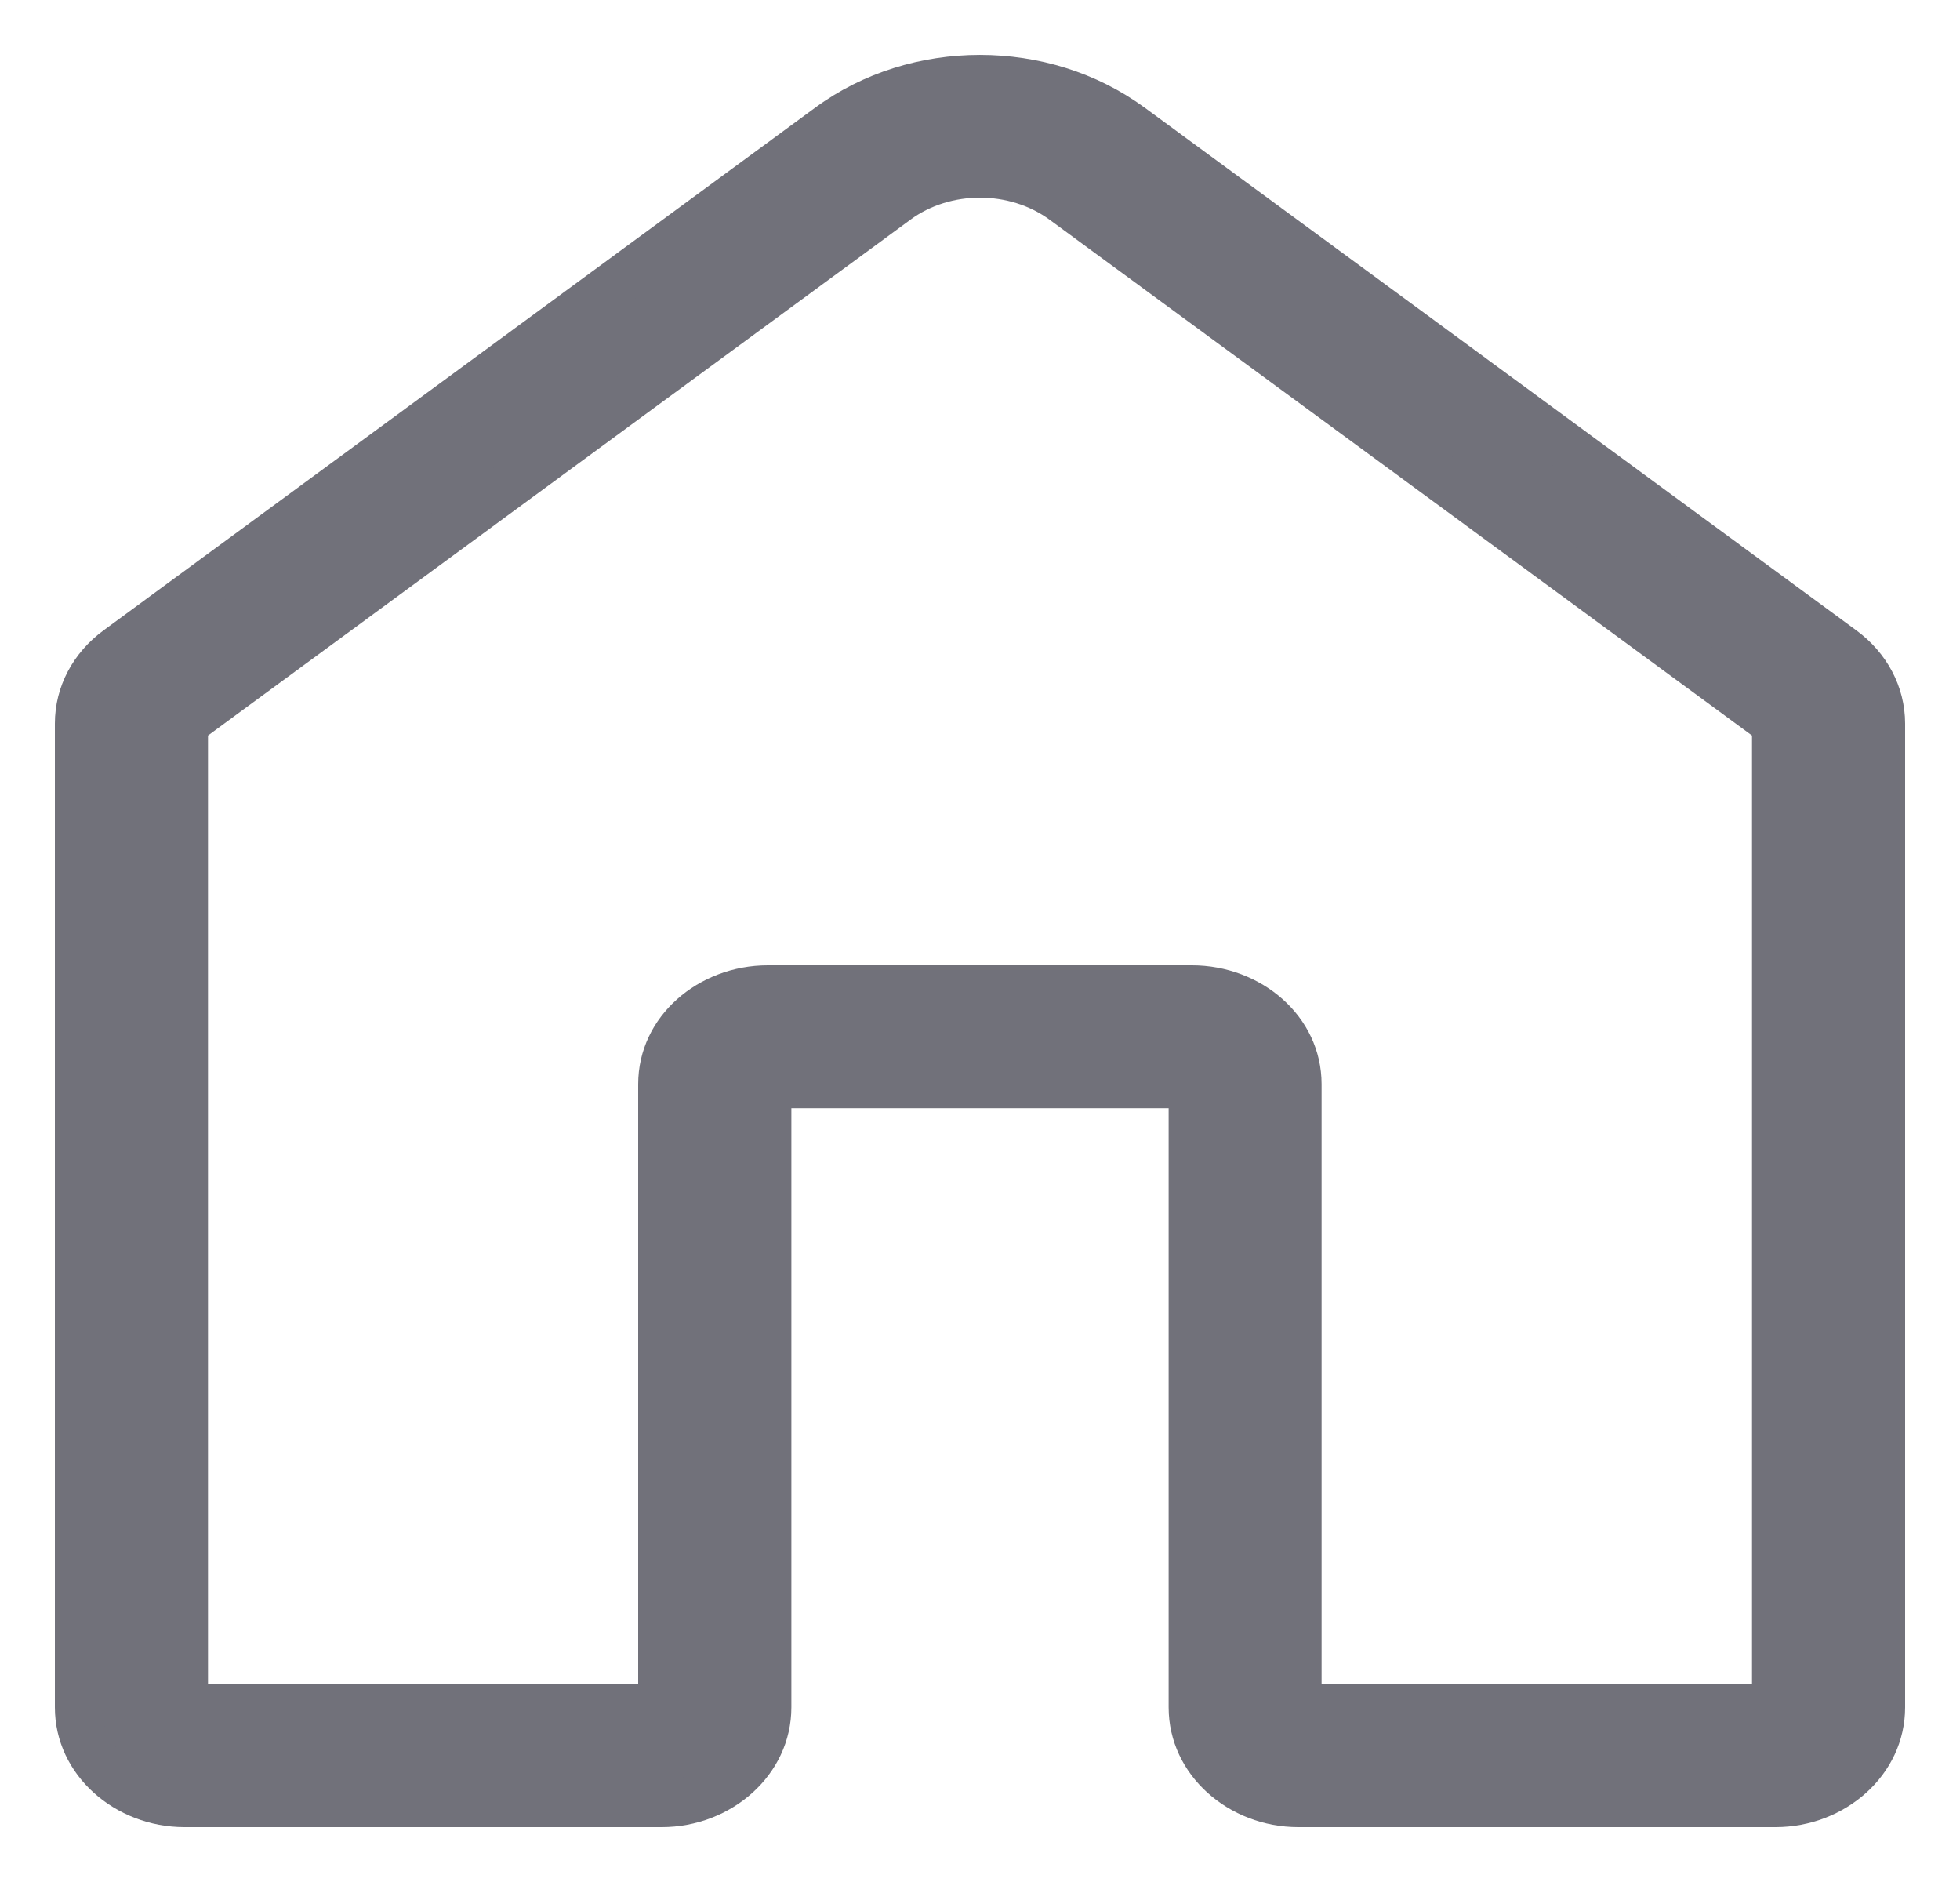 <svg width="25" height="24" viewBox="0 0 25 24" fill="none" xmlns="http://www.w3.org/2000/svg">
<path fill-rule="evenodd" clip-rule="evenodd" d="M14.419 1.612L23.5 8.28C23.817 8.512 23.999 8.858 24 9.227V21.772C24 22.446 23.393 23 22.647 23H16.559C15.813 23 15.206 22.446 15.206 21.772V13.832H9.794V21.772C9.794 22.446 9.187 23 8.441 23H2.353C1.607 23 1 22.446 1 21.772V9.227C1 8.858 1.182 8.512 1.5 8.278L10.58 1.612C11.692 0.796 13.306 0.796 14.419 1.612ZM16.557 21.779H22.646H22.647V9.227L13.566 2.561C12.949 2.108 12.051 2.107 11.434 2.561L2.353 9.227V21.779H8.44V13.826C8.44 13.153 9.048 12.61 9.793 12.61H15.204C15.95 12.61 16.557 13.153 16.557 13.826V21.779Z" fill="#71717A"/>
<path d="M23.5 8.28L23.322 8.521L23.322 8.522L23.5 8.28ZM14.419 1.612L14.597 1.37L14.596 1.37L14.419 1.612ZM24 9.227H24.3L24.3 9.226L24 9.227ZM15.206 13.832H15.506V13.532H15.206V13.832ZM9.794 13.832V13.532H9.494V13.832H9.794ZM1.5 8.278L1.678 8.52L1.678 8.52L1.5 8.278ZM10.58 1.612L10.402 1.37L10.402 1.37L10.58 1.612ZM16.557 21.779H16.257V22.078H16.557V21.779ZM22.647 21.779V22.078H22.947V21.779H22.647ZM22.647 9.227H22.947V9.075L22.824 8.985L22.647 9.227ZM13.566 2.561L13.389 2.803L13.389 2.803L13.566 2.561ZM11.434 2.561L11.611 2.803L11.612 2.802L11.434 2.561ZM2.353 9.227L2.176 8.985L2.053 9.075V9.227H2.353ZM2.353 21.779H2.053V22.078H2.353V21.779ZM8.44 21.779V22.078H8.74V21.779H8.44ZM23.5 8.28L23.677 8.038L14.597 1.37L14.419 1.612L14.241 1.854L23.322 8.521L23.5 8.28ZM24 9.227L24.3 9.226C24.299 8.755 24.066 8.323 23.677 8.038L23.5 8.28L23.322 8.522C23.568 8.702 23.699 8.96 23.7 9.228L24 9.227ZM24 21.772H24.3V9.227H24H23.7V21.772H24ZM22.647 23V23.3C23.531 23.3 24.3 22.638 24.3 21.772H24H23.7C23.7 22.254 23.255 22.7 22.647 22.7V23ZM16.559 23V23.3H22.647V23V22.7H16.559V23ZM15.206 21.772H14.906C14.906 22.638 15.675 23.3 16.559 23.3V23V22.7C15.951 22.7 15.506 22.254 15.506 21.772H15.206ZM15.206 13.832H14.906V21.772H15.206H15.506V13.832H15.206ZM9.794 13.832V14.132H15.206V13.832V13.532H9.794V13.832ZM9.794 21.772H10.094V13.832H9.794H9.494V21.772H9.794ZM8.441 23V23.3C9.325 23.3 10.094 22.638 10.094 21.772H9.794H9.494C9.494 22.254 9.049 22.7 8.441 22.7V23ZM2.353 23V23.3H8.441V23V22.7H2.353V23ZM1 21.772H0.7C0.7 22.638 1.469 23.3 2.353 23.3V23V22.7C1.746 22.7 1.3 22.254 1.3 21.772H1ZM1 9.227H0.7V21.772H1H1.3V9.227H1ZM1.5 8.278L1.323 8.037C0.933 8.322 0.7 8.755 0.7 9.227H1H1.3C1.3 8.96 1.43 8.702 1.678 8.52L1.5 8.278ZM10.58 1.612L10.402 1.37L1.323 8.037L1.5 8.278L1.678 8.52L10.757 1.854L10.58 1.612ZM14.419 1.612L14.596 1.37C13.378 0.477 11.62 0.477 10.402 1.37L10.58 1.612L10.757 1.854C11.764 1.115 13.235 1.115 14.242 1.854L14.419 1.612ZM22.646 21.779V21.479H16.557V21.779V22.078H22.646V21.779ZM22.647 21.779V21.479H22.646V21.779V22.078H22.647V21.779ZM22.647 9.227H22.347V21.779H22.647H22.947V9.227H22.647ZM13.566 2.561L13.389 2.803L22.469 9.469L22.647 9.227L22.824 8.985L13.744 2.319L13.566 2.561ZM11.434 2.561L11.612 2.802C12.123 2.426 12.877 2.427 13.389 2.803L13.566 2.561L13.744 2.319C13.021 1.788 11.979 1.787 11.256 2.319L11.434 2.561ZM2.353 9.227L2.531 9.469L11.611 2.803L11.434 2.561L11.256 2.319L2.176 8.985L2.353 9.227ZM2.353 21.779H2.653V9.227H2.353H2.053V21.779H2.353ZM8.44 21.779V21.479H2.353V21.779V22.078H8.44V21.779ZM8.44 13.826H8.14V21.779H8.44H8.74V13.826H8.44ZM9.793 12.61V12.31C8.913 12.31 8.14 12.957 8.14 13.826H8.44H8.74C8.74 13.348 9.182 12.91 9.793 12.91V12.61ZM15.204 12.61V12.31H9.793V12.61V12.91H15.204V12.61ZM16.557 13.826H16.857C16.857 12.957 16.084 12.31 15.204 12.31V12.61V12.91C15.816 12.91 16.257 13.348 16.257 13.826H16.557ZM16.557 21.779H16.857V13.826H16.557H16.257V21.779H16.557Z" fill="#71717A"/>
</svg>
